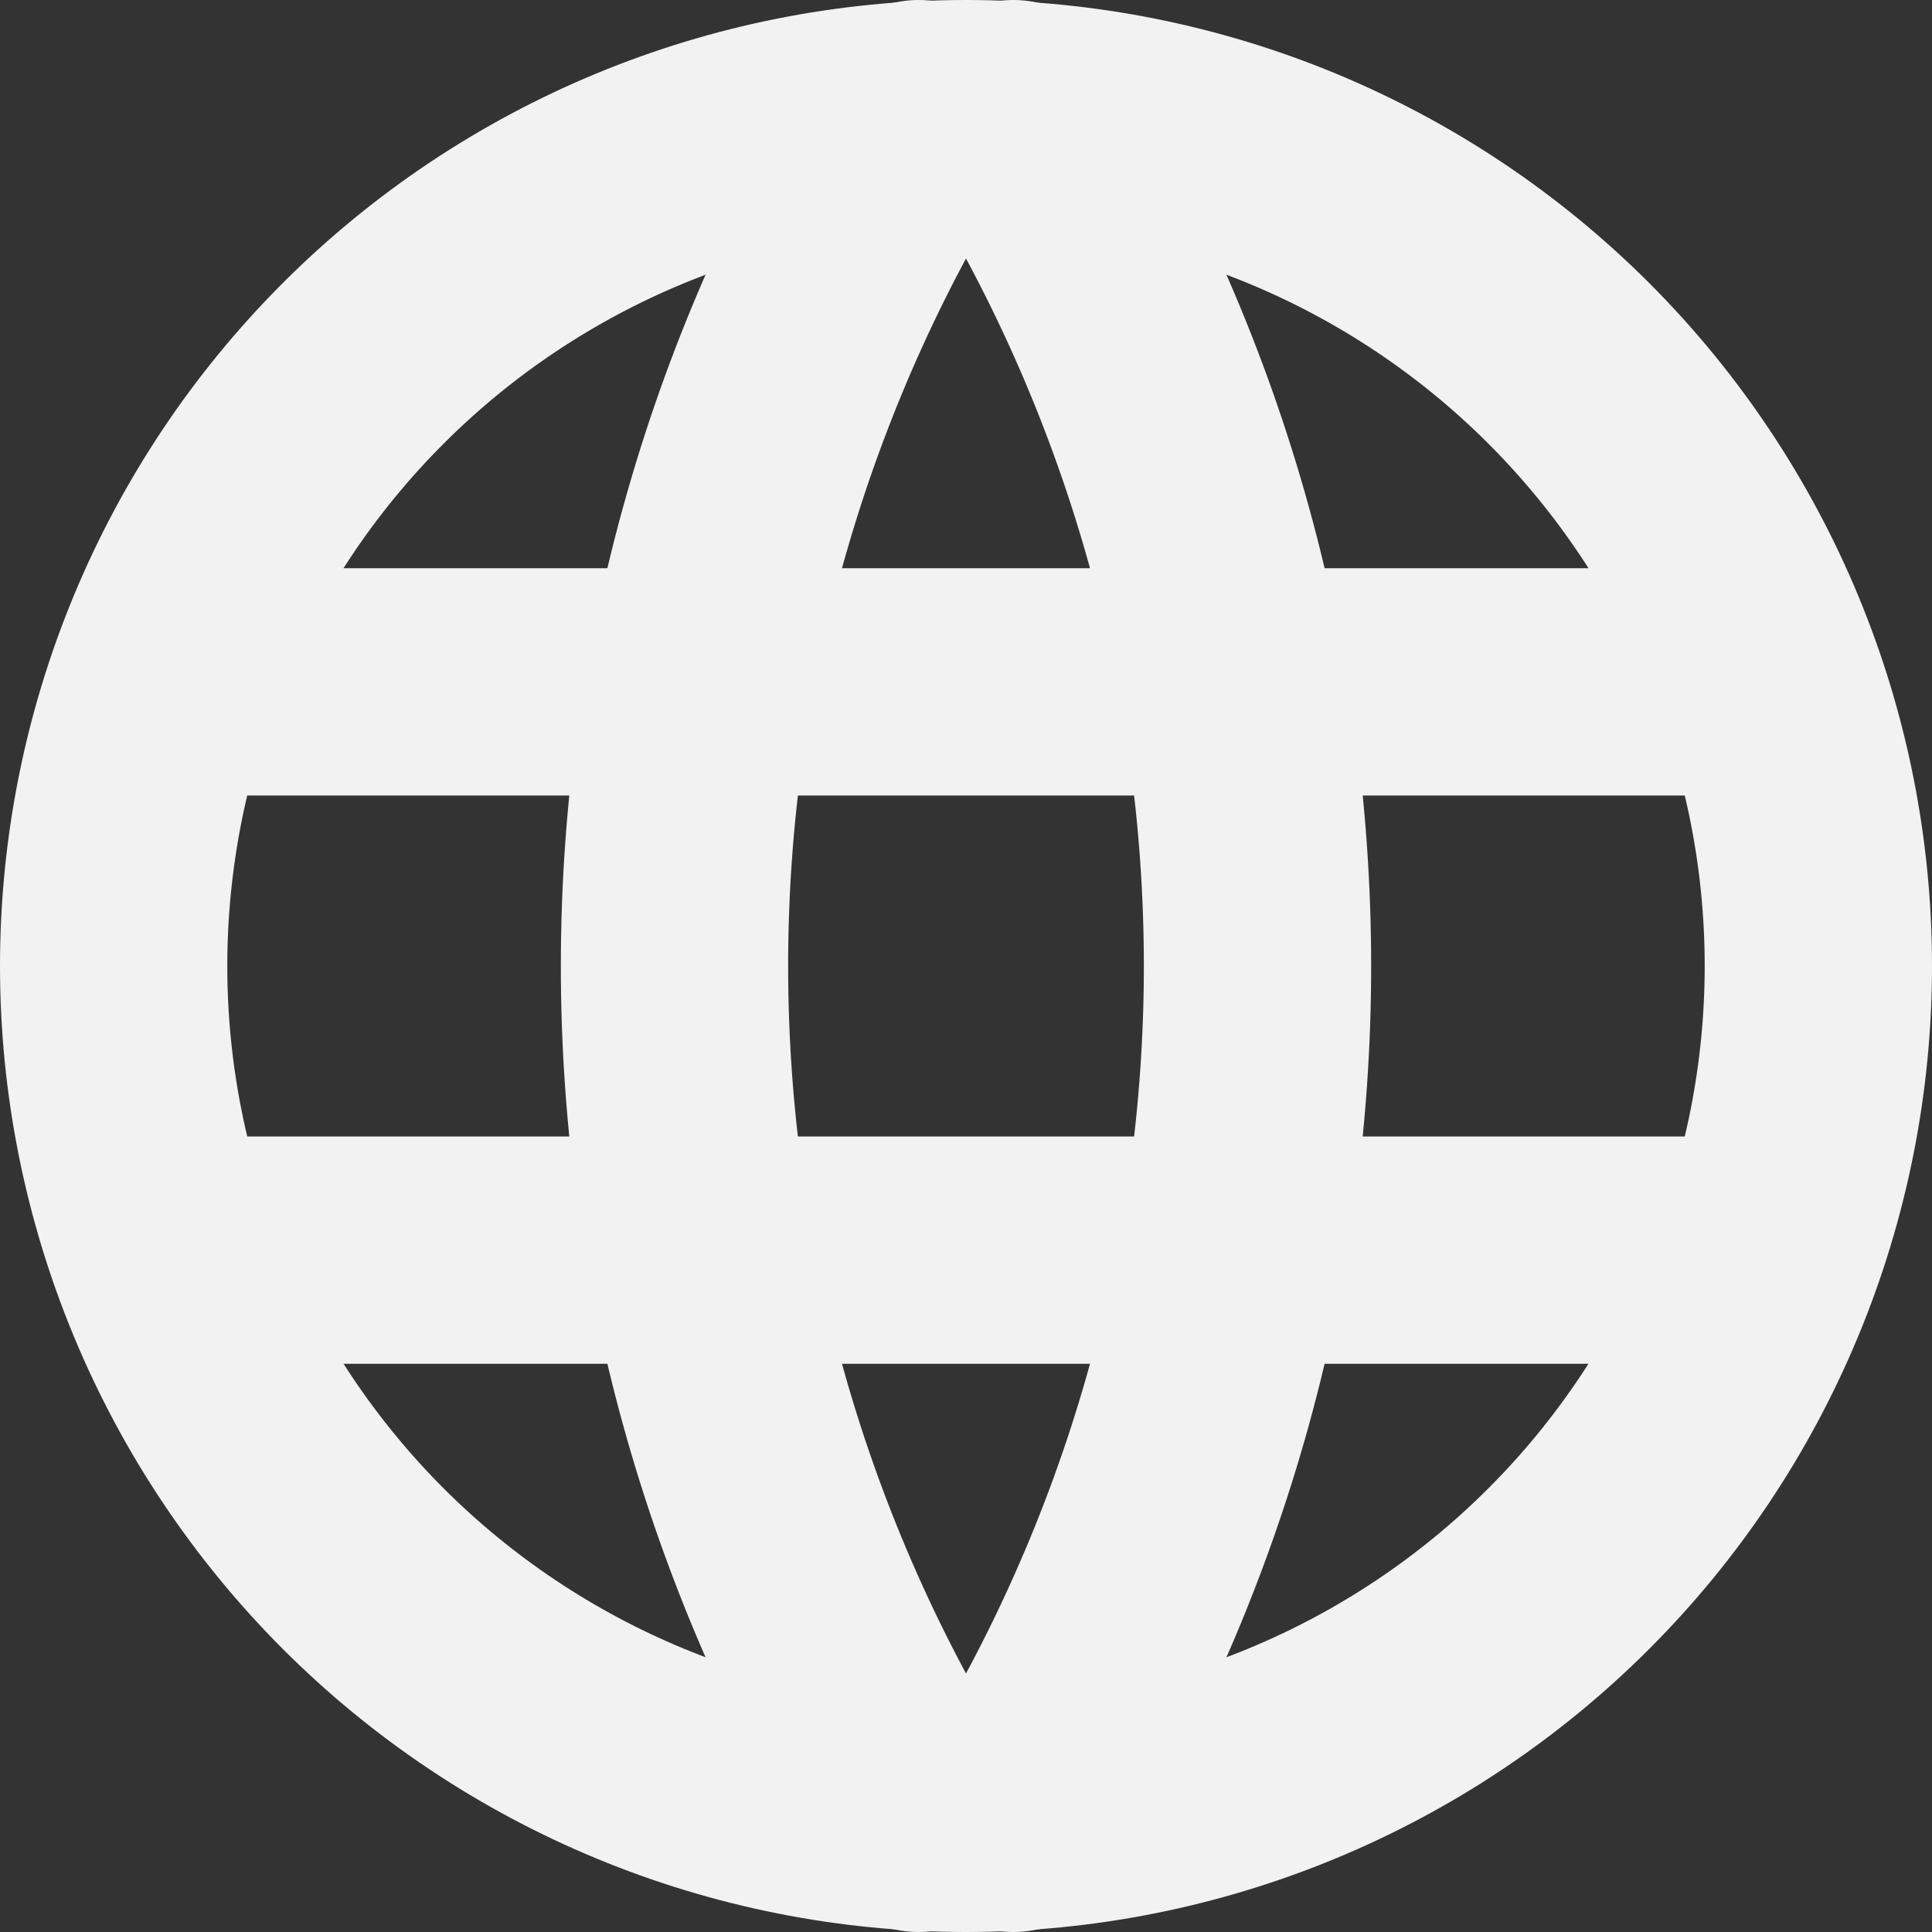 <svg width="34" height="34" viewBox="0 0 34 34" fill="none" xmlns="http://www.w3.org/2000/svg">
<rect x="0" y="0" width="34" height="34" fill="#333333" stroke="none"/>
<path d="M3 12H31M3 22H31M2 17C2 18.97 2.388 20.92 3.142 22.74C3.896 24.56 5.001 26.214 6.393 27.607C7.786 29 9.44 30.104 11.26 30.858C13.08 31.612 15.03 32 17 32C18.97 32 20.92 31.612 22.74 30.858C24.56 30.104 26.214 29 27.607 27.607C29 26.214 30.104 24.56 30.858 22.74C31.612 20.92 32 18.97 32 17C32 13.022 30.42 9.206 27.607 6.393C24.794 3.58 20.978 2 17 2C13.022 2 9.206 3.58 6.393 6.393C3.58 9.206 2 13.022 2 17Z" stroke="#F2F2F2" stroke-width="4" stroke-linecap="round" stroke-linejoin="round"/>
<path d="M16.167 2C13.359 6.499 11.87 11.696 11.87 17C11.87 22.304 13.359 27.501 16.167 32M17.833 2C20.641 6.499 22.13 11.696 22.13 17C22.13 22.304 20.641 27.501 17.833 32" stroke="#F2F2F2" stroke-width="4" stroke-linecap="round" stroke-linejoin="round"/>
</svg>
